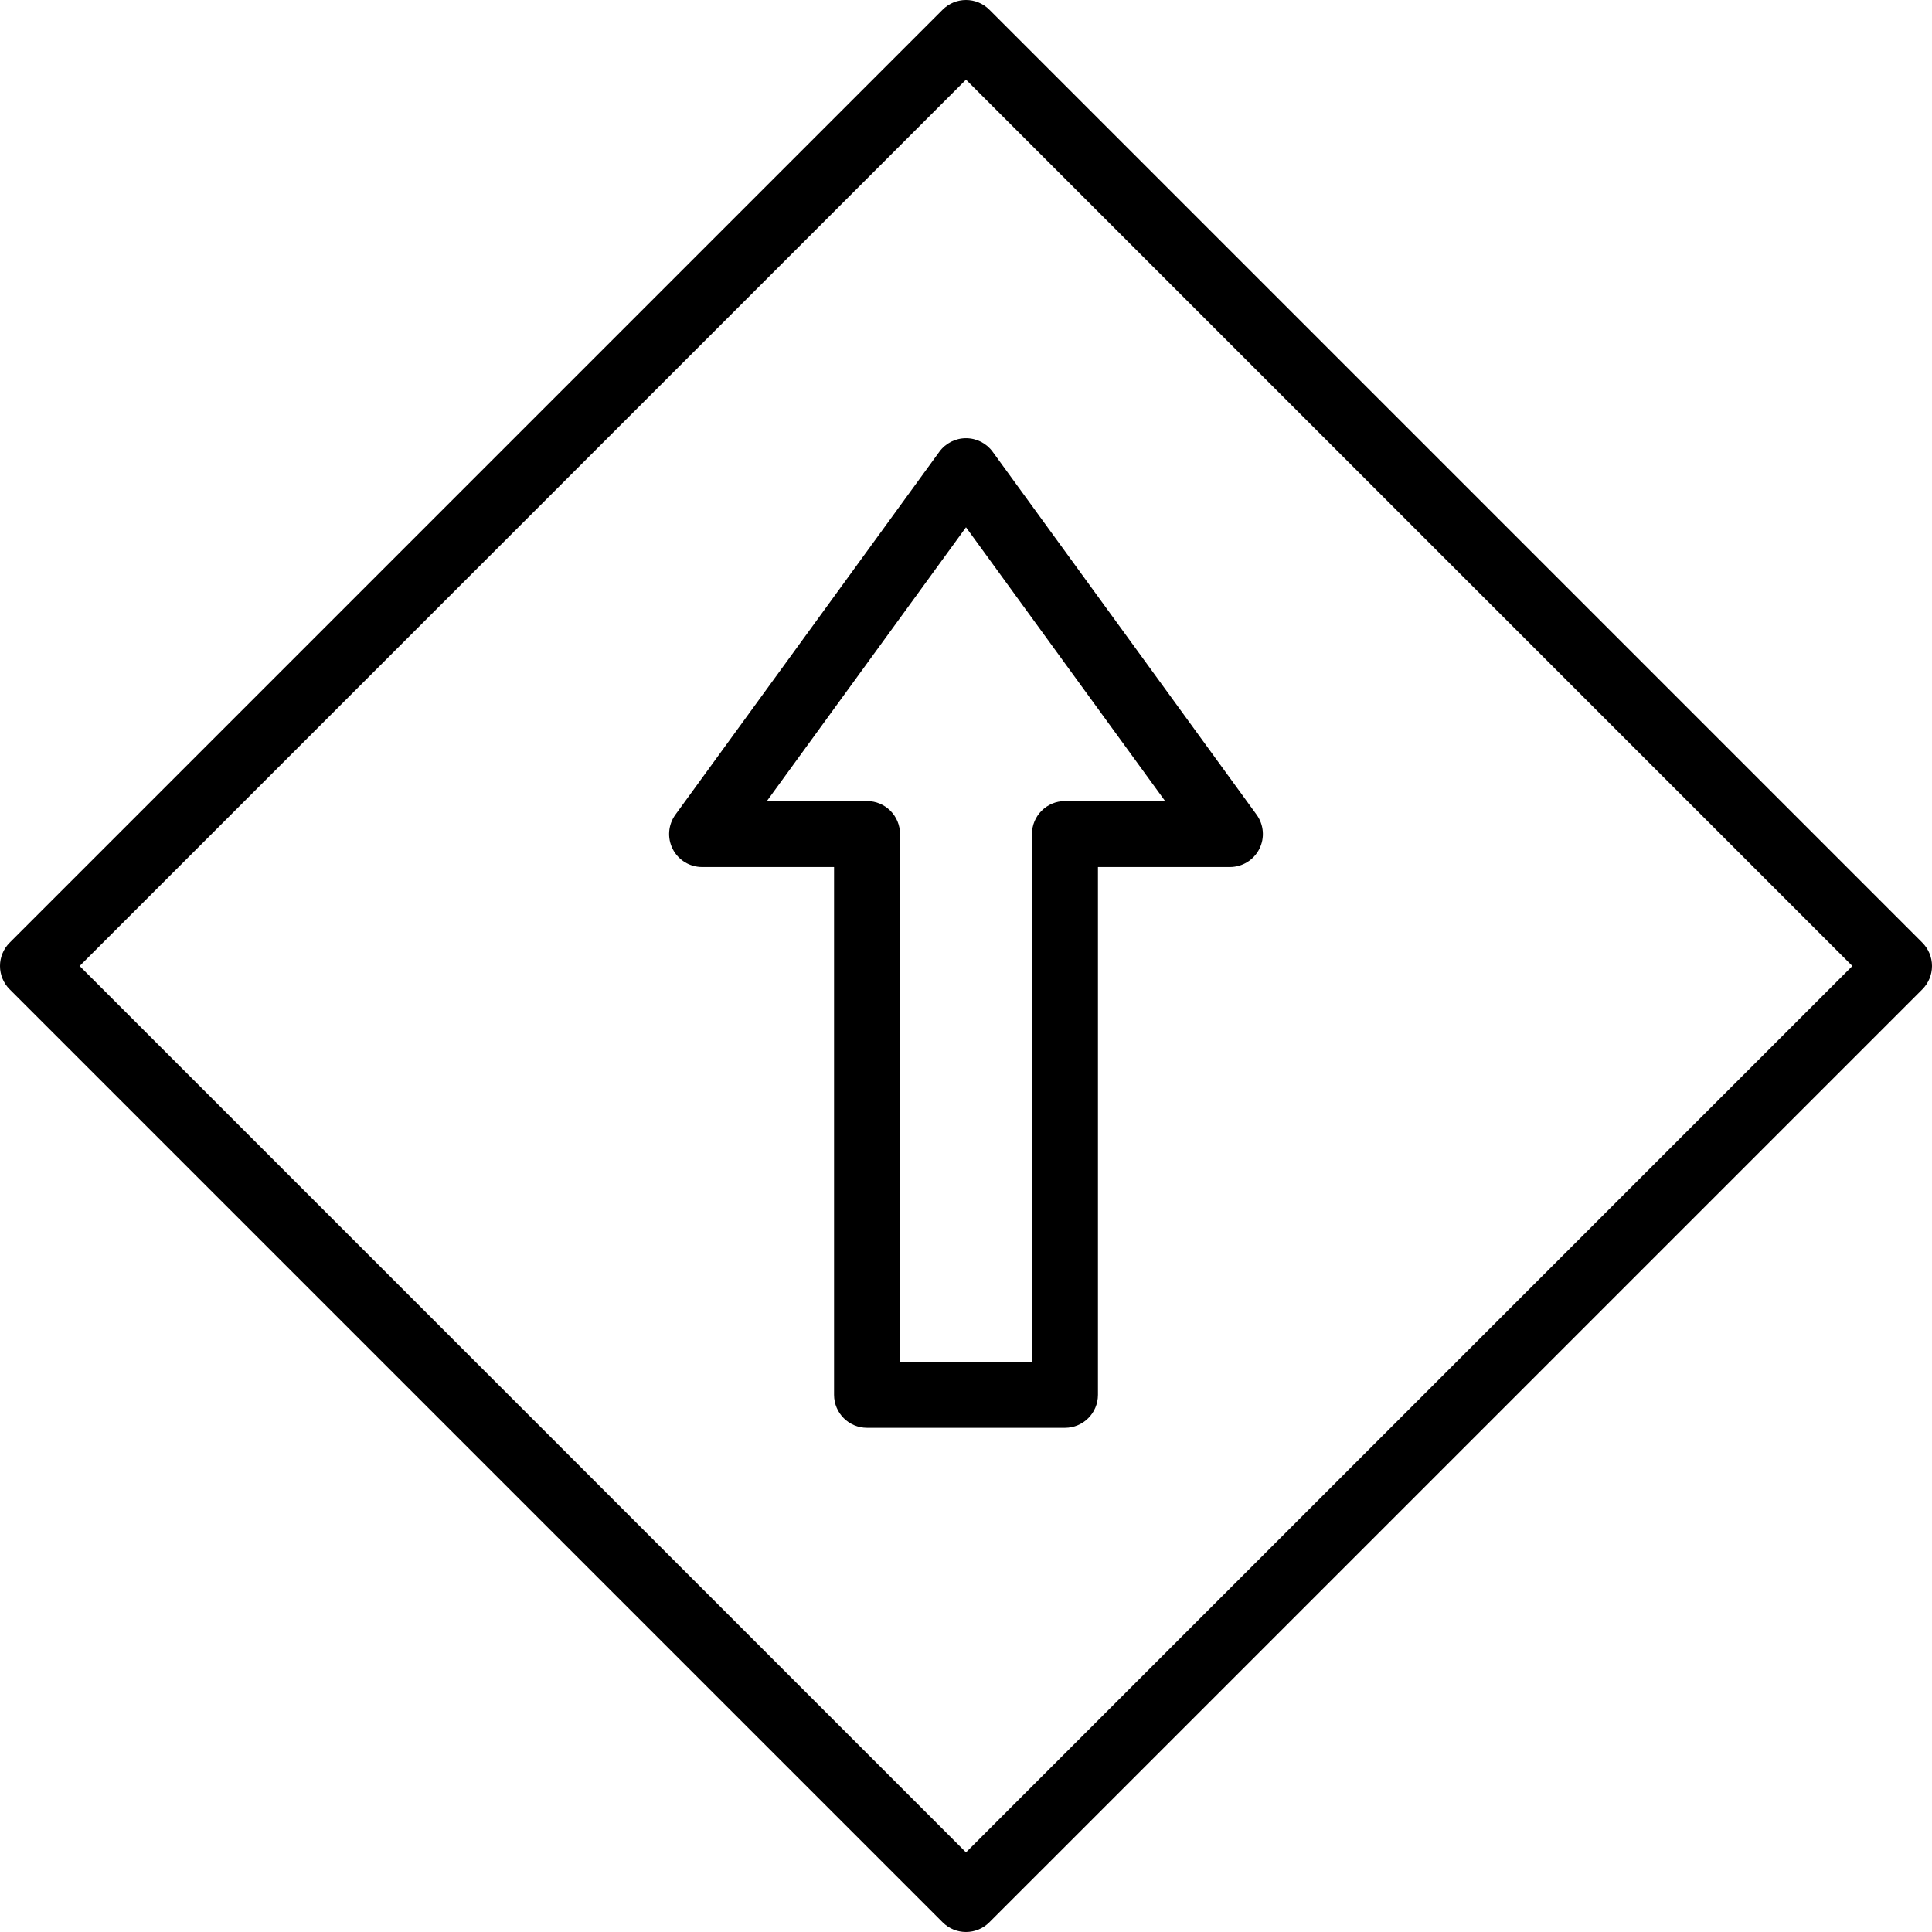 <?xml version="1.0" encoding="iso-8859-1"?>
<!-- Generator: Adobe Illustrator 19.0.0, SVG Export Plug-In . SVG Version: 6.00 Build 0)  -->
<svg version="1.1" id="Layer_1" xmlns="http://www.w3.org/2000/svg" xmlns:xlink="http://www.w3.org/1999/xlink" x="0px" y="0px"
	 viewBox="0 0 512 512" style="enable-background:new 0 0 512 512;" xml:space="preserve">
<g>
	<g>
		<path d="M509.44,249.819L262.182,2.562c-3.416-3.415-8.95-3.415-12.364,0L2.56,249.819c-3.414,3.413-3.414,8.949,0,12.361
			l247.257,247.257c1.707,1.707,3.944,2.561,6.182,2.561c2.237,0,4.475-0.854,6.182-2.561L509.44,262.181
			c1.639-1.639,2.56-3.863,2.56-6.181S511.079,251.458,509.44,249.819z M256,490.894L21.105,256L256,21.106L490.896,256L256,490.894
			z"/>
	</g>
</g>
<g>
	<g>
		<path d="M333.005,215.891L263.07,119.73c-1.644-2.262-4.273-3.601-7.07-3.601c-2.797,0-5.425,1.338-7.07,3.601l-69.935,96.161
			c-1.934,2.659-2.212,6.179-0.72,9.109s4.502,4.774,7.79,4.774h34.968v139.87c0,4.828,3.914,8.742,8.742,8.742h52.451
			c4.828,0,8.742-3.914,8.742-8.742v-139.87h34.968c3.288,0,6.298-1.844,7.79-4.774S334.938,218.55,333.005,215.891z
			 M282.225,212.291c-4.828,0-8.742,3.914-8.742,8.742v139.87h-34.968v-139.87c0-4.828-3.914-8.742-8.742-8.742h-26.543L256,139.734
			l52.768,72.556H282.225z"/>
	</g>
</g>
<g>
</g>
<g>
</g>
<g>
</g>
<g>
</g>
<g>
</g>
<g>
</g>
<g>
</g>
<g>
</g>
<g>
</g>
<g>
</g>
<g>
</g>
<g>
</g>
<g>
</g>
<g>
</g>
<g>
</g>
</svg>
